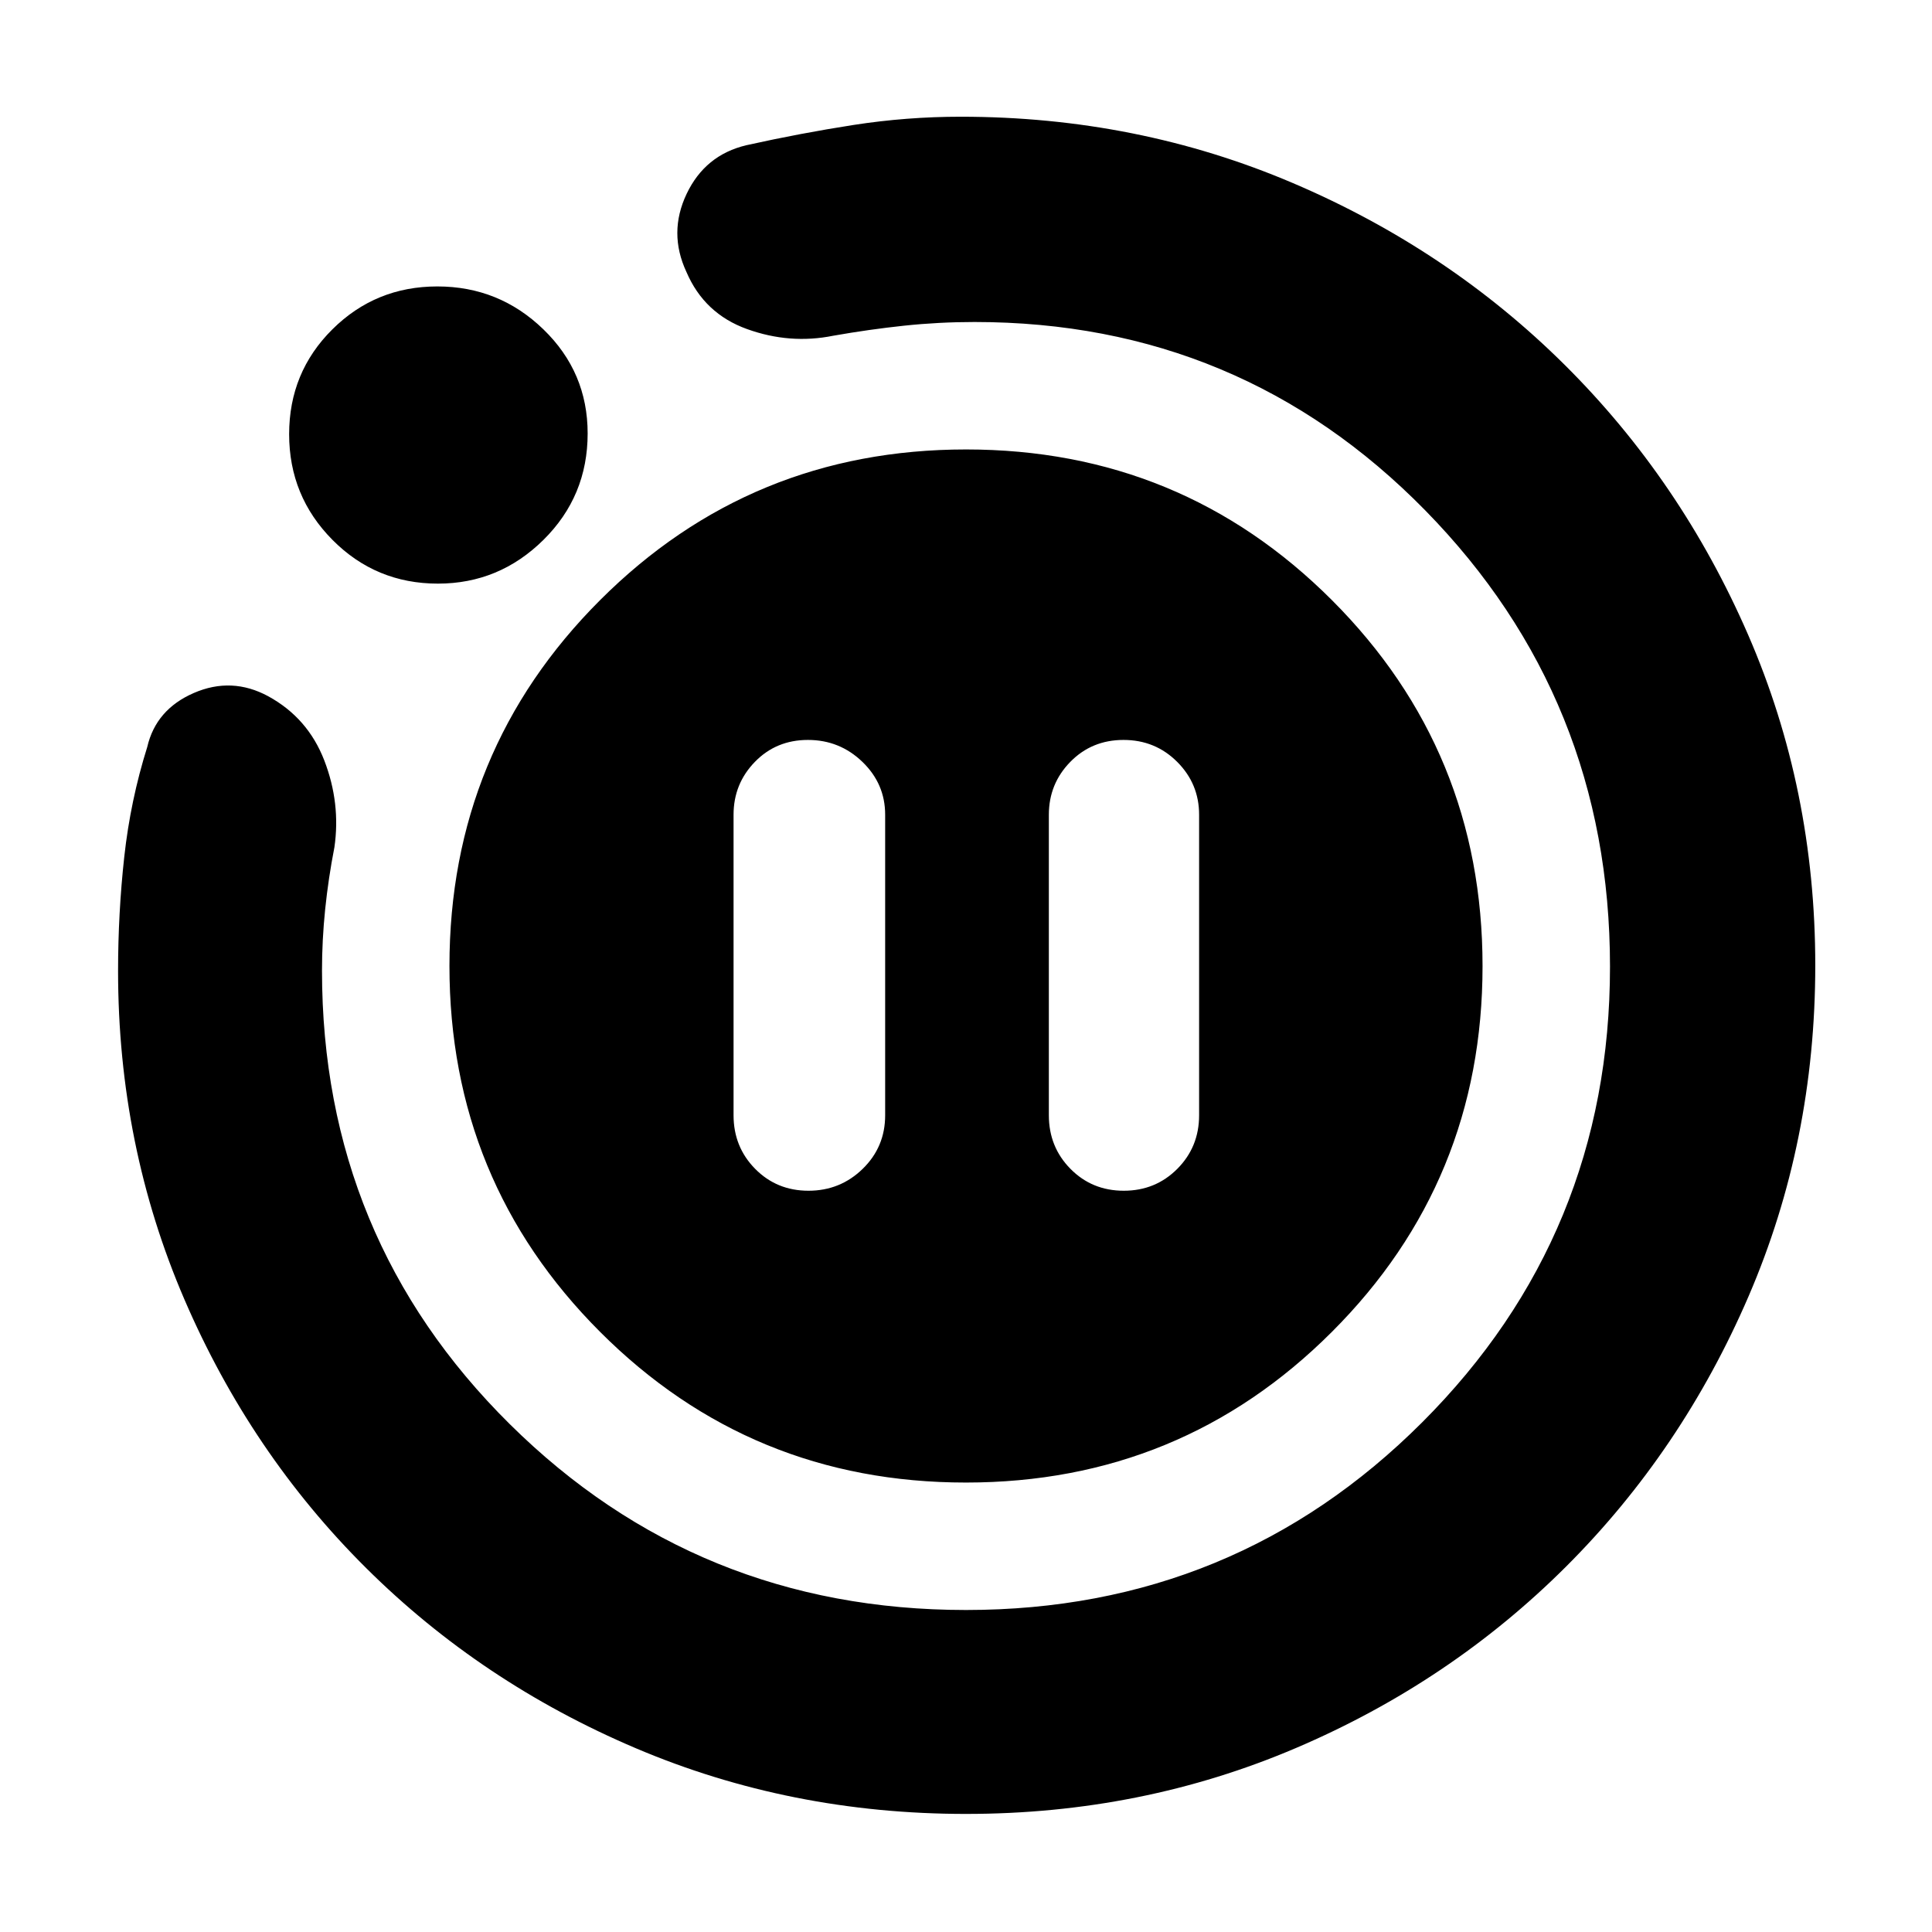 <svg xmlns="http://www.w3.org/2000/svg" height="40" viewBox="0 -960 960 960" width="40"><path d="M401.73-368.33q15.77 0 26.94-10.88 11.16-10.88 11.16-26.62v-149.34q0-15.36-11.3-26.26-11.3-10.9-27.07-10.9t-26.36 10.9q-10.6 10.9-10.6 26.26v149.34q0 15.74 10.73 26.62t26.5 10.88Zm156.67 0q15.77 0 26.6-10.88 10.83-10.88 10.83-26.62v-149.34q0-15.36-10.89-26.26-10.9-10.9-26.67-10.9-15.77 0-26.44 10.9-10.66 10.9-10.66 26.26v149.34q0 15.74 10.73 26.62t26.5 10.88ZM480.05-58.67q-87.29 0-164.04-32.61-76.76-32.61-134.1-89.59-57.34-56.97-90.29-133.48-32.95-76.5-32.95-163.2 0-28.69 3.08-56.72 3.08-28.04 11.42-54.56 4.33-18.67 23.16-26.84 18.84-8.16 36.93 1.62 19.75 10.78 27.91 31.98 8.16 21.21 5 43.07-3 15.33-4.59 30.77-1.58 15.43-1.58 30.5 0 132.98 93.29 225.36Q346.58-160 480-160q133.42 0 226.71-93.29Q800-346.58 800-479.67q0-133.08-91.79-226.71Q616.41-800 484.25-800q-17.69 0-35.01 1.83-17.33 1.84-35.24 5-21.52 4.34-42.78-3.31-21.26-7.64-30.14-28.39-9.08-19.46.09-38.78 9.17-19.31 29.66-24.18 27-6 53.36-10.09 26.37-4.08 53.14-4.08 87.8 0 165.1 32.97 77.31 32.96 135.1 90.38 57.79 57.41 91.13 134.14Q902-567.77 902-480.31q0 87.55-33.14 164.42-33.14 76.87-90.67 134.3-57.52 57.42-134.23 90.17-76.7 32.75-163.91 32.75ZM217.61-670q-30.85 0-52.4-21.73-21.54-21.72-21.54-52.51 0-30.78 21.48-52.1 21.48-21.33 52.16-21.33 30.69 0 52.69 21.31 22 21.3 22 51.73 0 31.19-21.98 52.91Q248.04-670 217.61-670Zm5.72 189.96q0-106.96 74.88-181.79 74.87-74.84 181.83-74.84 106.96 0 181.79 74.88 74.84 74.87 74.84 181.83 0 106.96-74.88 181.79-74.87 74.84-181.83 74.84-106.96 0-181.79-74.88-74.84-74.87-74.84-181.83Z"/></svg>